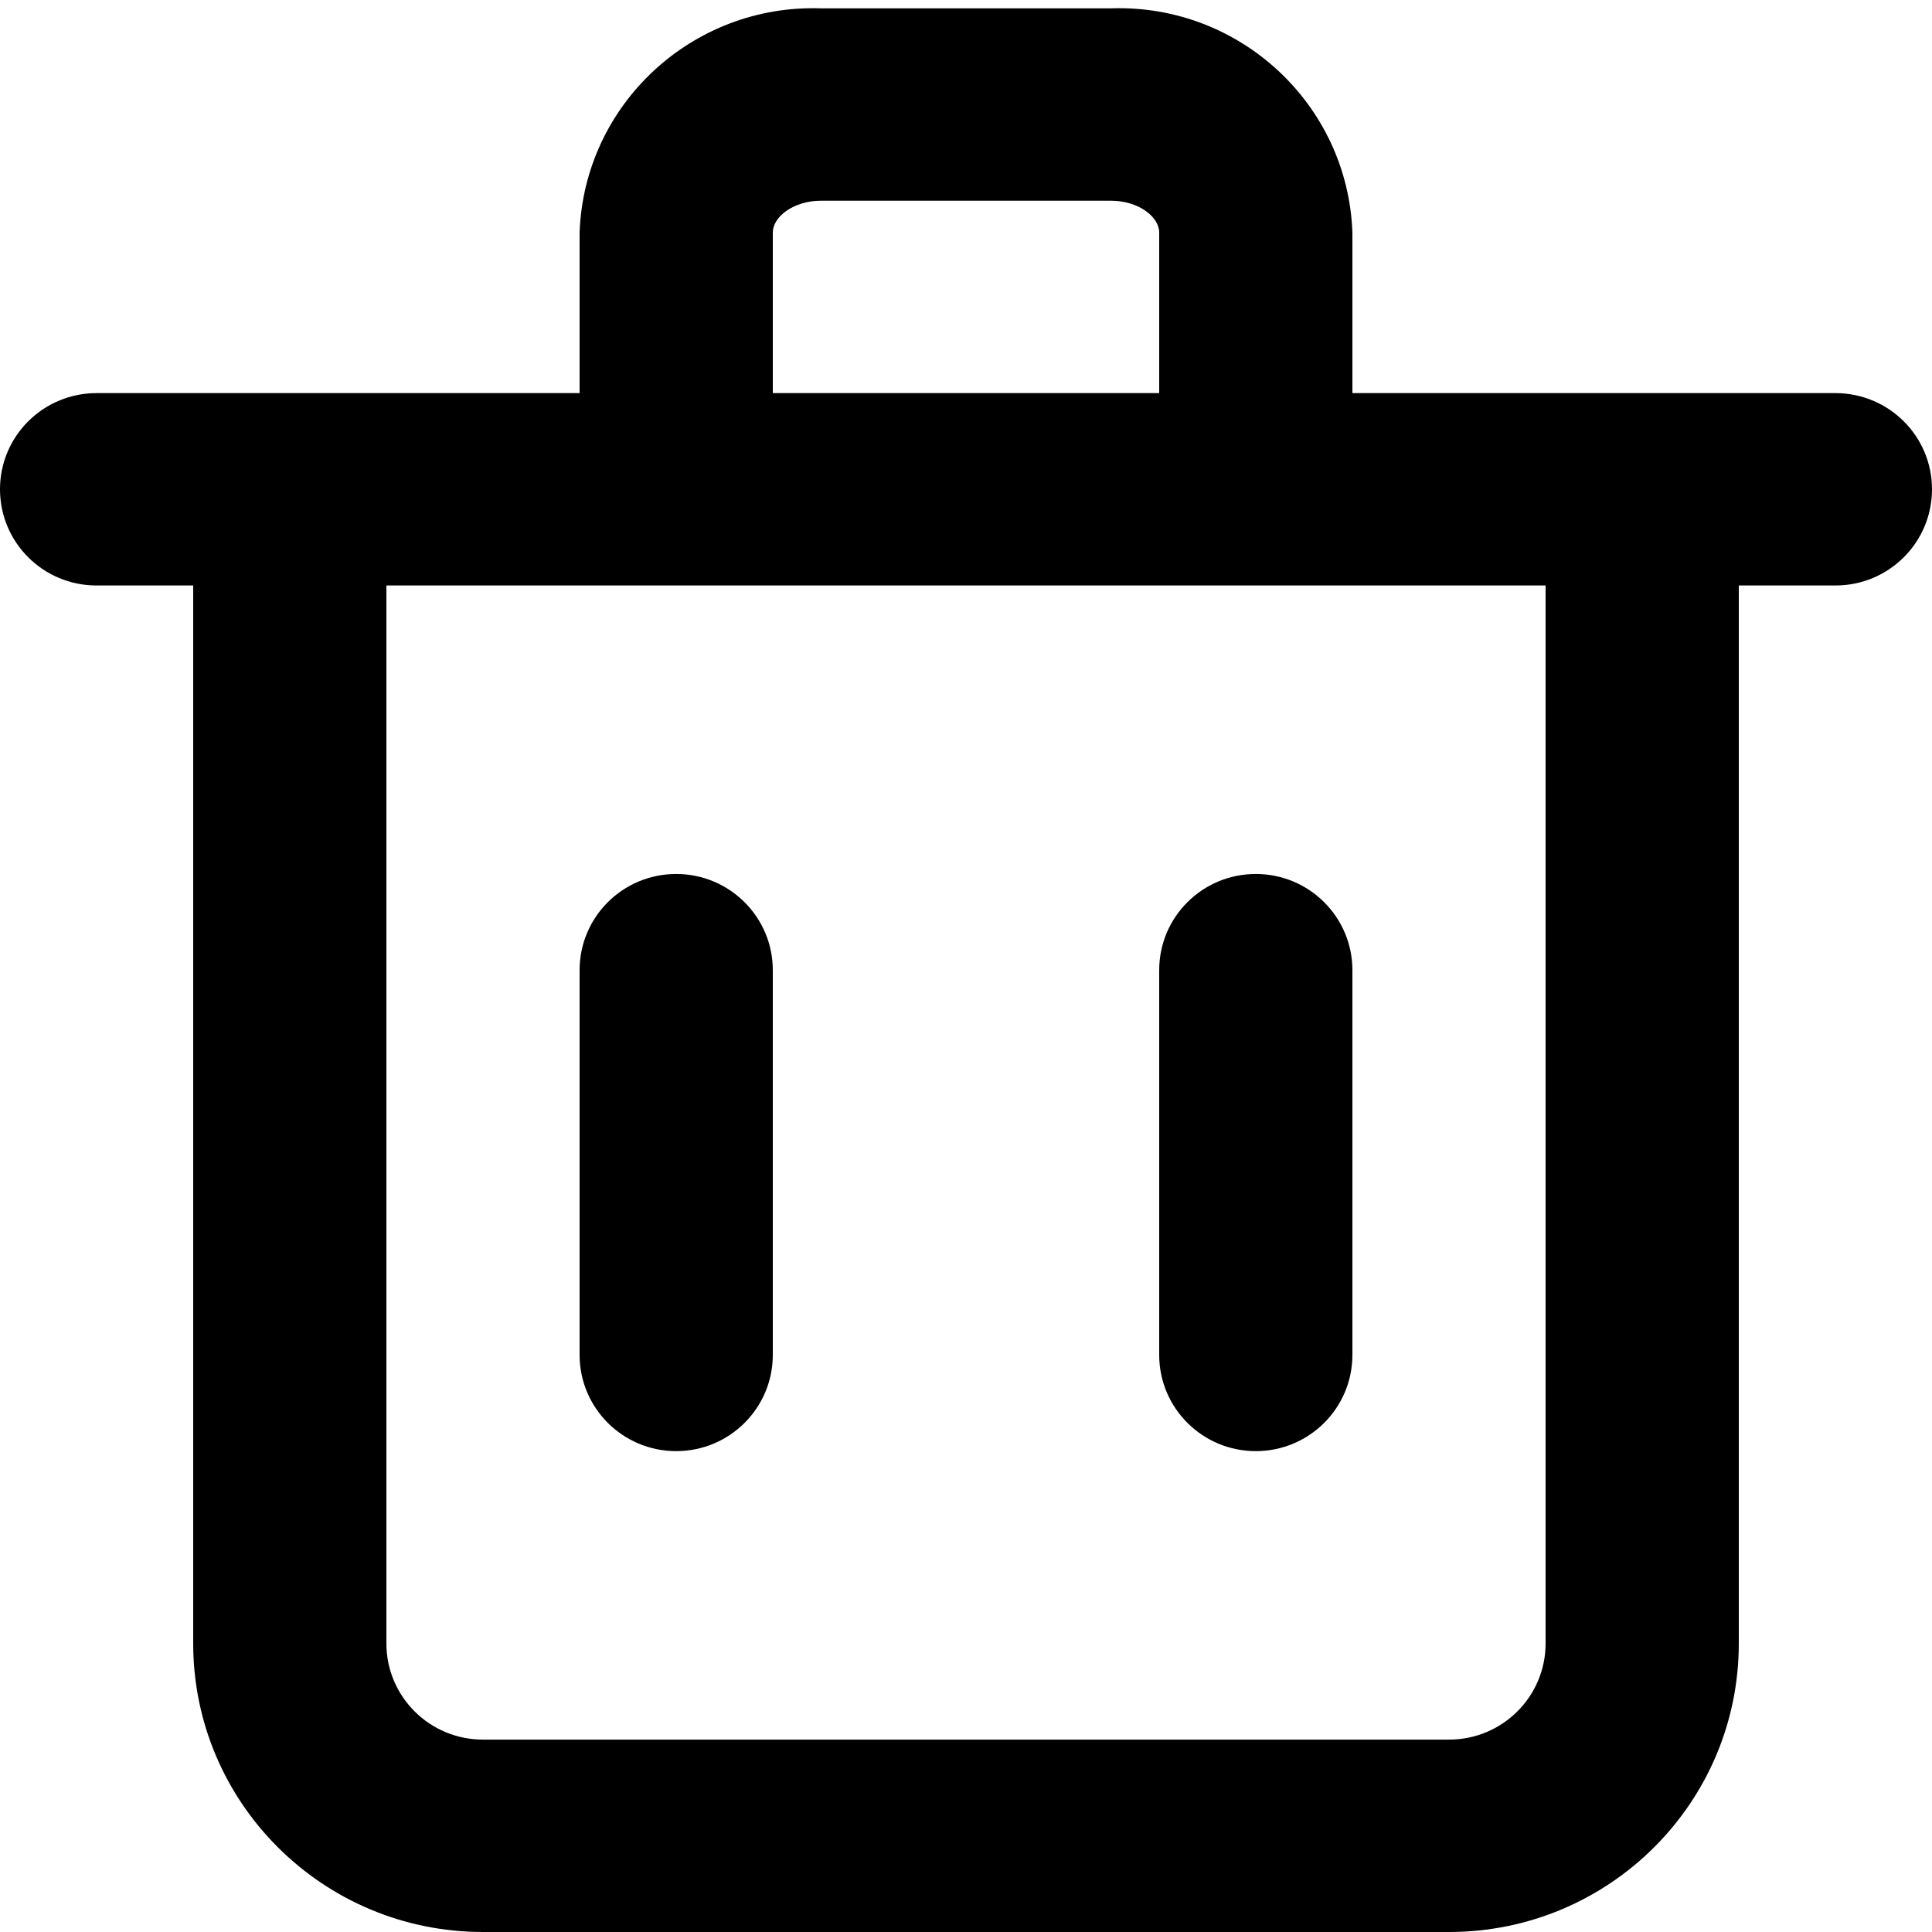<?xml version="1.0" encoding="UTF-8" standalone="no"?>
<svg xmlns="http://www.w3.org/2000/svg" version="1.1" viewBox="0 0 19 19">
 <title>delete</title>
 <desc>Created with Sketch.</desc>
 <g fill-rule="evenodd">
  <g id="6.-Пользователи.-Short-menu" transform="translate(-1251 -289)">
   <g transform="translate(1157 289)">
    <g id="delete" transform="translate(94)">
     <g id="trash-2-outline">
      <path id="Shape" fill-rule="nonzero" d="m18.05 3.866h-4.75v-1.58c-0.046-1.261-1.109-2.247-2.375-2.204l-2.85-0c-1.266-0.043-2.329 0.943-2.375 2.204v1.58h-4.75c-0.525 0-0.95 0.423-0.95 0.946s0.425 0.946 0.95 0.946h0.95v10.404c0 1.568 1.276 2.838 2.85 2.838h9.5c1.574 0 2.85-1.27 2.85-2.838v-10.404l0.95-0c0.525 0 0.95-0.423 0.95-0.946s-0.425-0.946-0.95-0.946zm-10.45-1.58c0-0.151 0.2-0.312 0.475-0.312h2.85c0.275 0 0.475 0.161 0.475 0.312v1.58h-3.8v-1.58zm7.6 13.876c0 0.523-0.425 0.946-0.95 0.946h-9.5c-0.525 0-0.95-0.423-0.95-0.946v-10.404l11.4-0v10.404z"/>
      <path id="Path" d="m6.65 14.271c0.525 0 0.95-0.424 0.95-0.946v-3.784c0-0.522-0.425-0.946-0.95-0.946s-0.95 0.423-0.95 0.946v3.784c0 0.522 0.425 0.946 0.95 0.946z"/>
      <path d="m12.35 14.271c0.525 0 0.95-0.424 0.95-0.946v-3.784c0-0.522-0.425-0.946-0.95-0.946s-0.95 0.423-0.95 0.946v3.784c0 0.522 0.425 0.946 0.95 0.946z"/>
     </g>
    </g>
   </g>
  </g>
 </g>
</svg>
